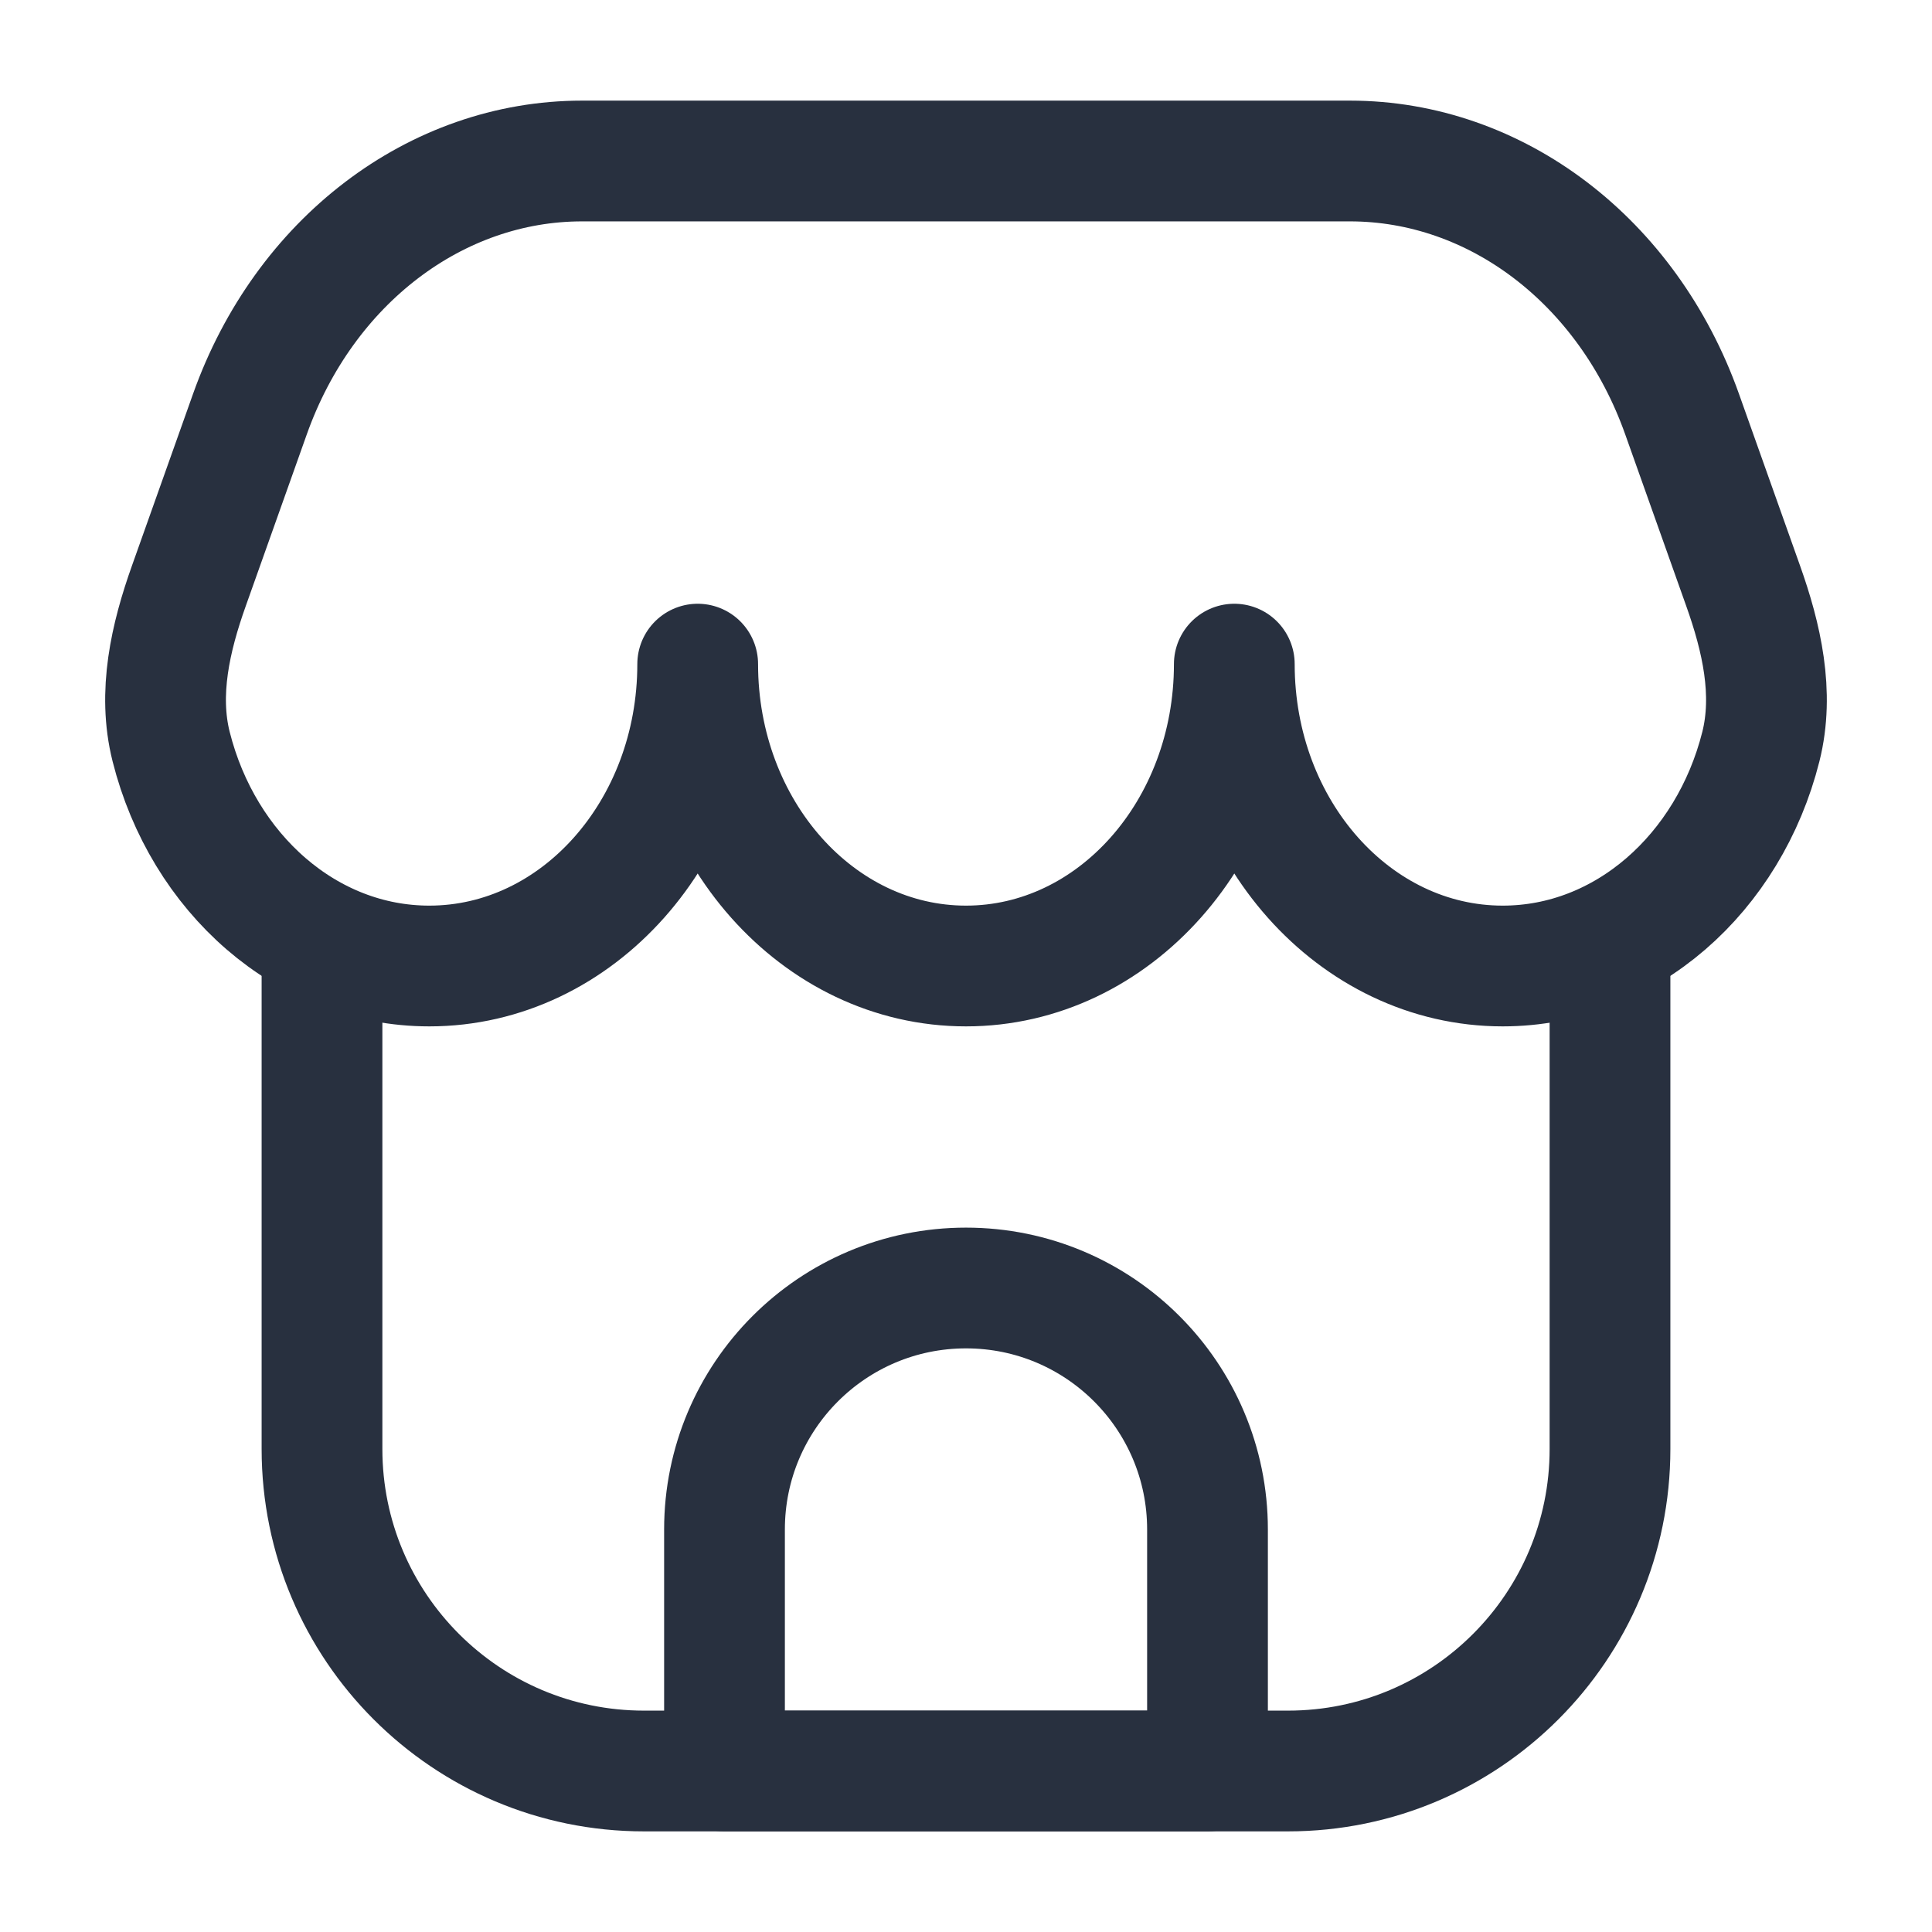 <svg width="24" height="24" viewBox="0 0 24 24" fill="none" xmlns="http://www.w3.org/2000/svg">
<path d="M20 12V18C20 20.209 18.209 22 16 22H8C5.791 22 4 20.209 4 18V12" stroke="#28303F" stroke-width="1.5" stroke-linejoin="round"/>
<path d="M16.769 2H7.231C5.414 2 3.78 3.245 3.105 5.143L2.347 7.275C2.117 7.92 1.959 8.611 2.126 9.275C2.522 10.848 3.808 12 5.333 12C7.174 12 8.667 10.321 8.667 8.25C8.667 10.321 10.159 12 12 12C13.841 12 15.333 10.321 15.333 8.25C15.333 10.321 16.826 12 18.667 12C20.192 12 21.478 10.848 21.874 9.275C22.041 8.611 21.883 7.92 21.653 7.275L20.895 5.143C20.22 3.245 18.586 2 16.769 2Z" stroke="#28303F" stroke-width="1.5" stroke-linejoin="round"/>
<path d="M9 19C9 17.343 10.343 16 12 16C13.657 16 15 17.343 15 19V22H9V19Z" stroke="#28303F" stroke-width="1.5" stroke-linejoin="round"/>
</svg>

